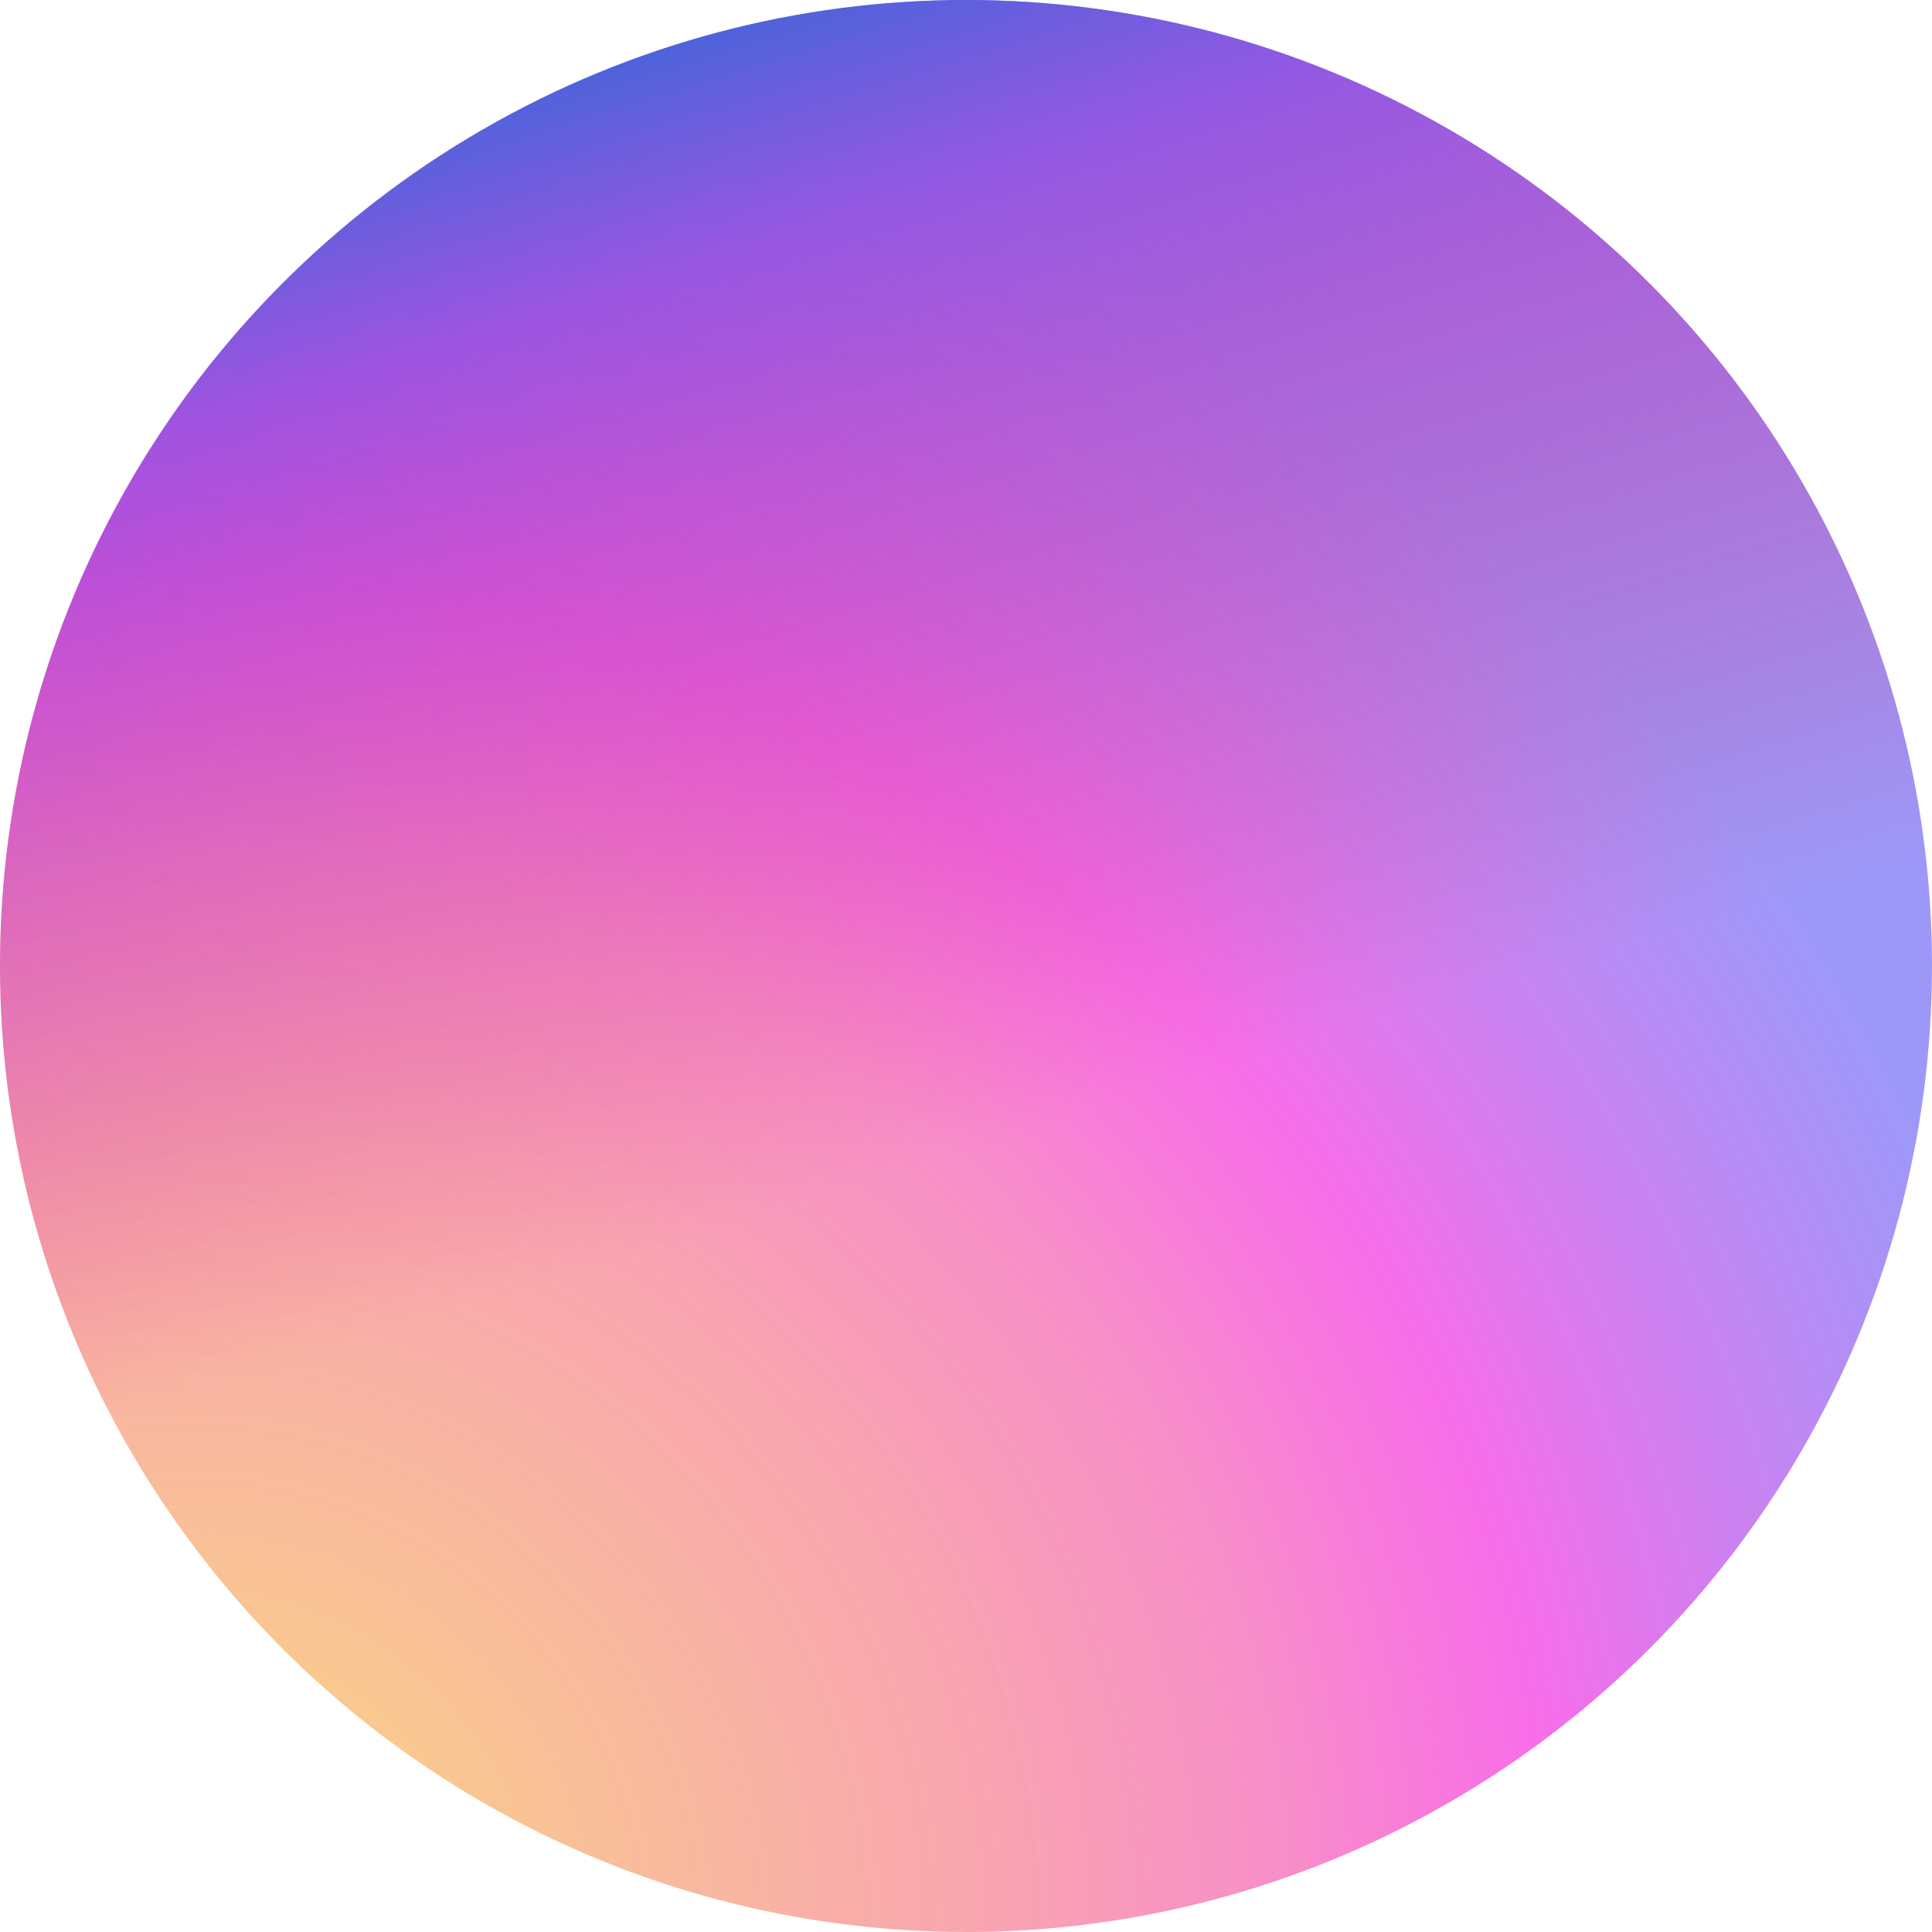 <svg xmlns="http://www.w3.org/2000/svg" xmlns:xlink="http://www.w3.org/1999/xlink" height="80" width="80">
  <defs>
    <radialGradient id="0" gradientTransform="translate(-0.9 0) scale(2, 2)">
      <stop offset="0%" stop-color="#f6e05e"/>
      <stop offset="14%" stop-color="rgba(249, 198, 137, 0.95)"/>
      <stop offset="28%" stop-color="rgba(248, 173, 149, 0.89)"/>
      <stop offset="42%" stop-color="rgba(247, 146, 162, 0.84)"/>
      <stop offset="56%" stop-color="rgba(246, 113, 185, 0.79)"/>
      <stop offset="70%" stop-color="rgba(245, 58, 225, 0.74)"/>
      <stop offset="98%" stop-color="rgba(100, 92, 245, 0.63)"/>
    </radialGradient>
    <linearGradient id="1" x1="0.35" y1="0.02" x2="0.65" y2="0.98">
      <stop offset="0%" stop-color="#4964da"/>
      <stop offset="11.8%" stop-color="rgba(146, 73, 221, 0.8)"/>
      <stop offset="23.6%" stop-color="rgba(176, 60, 196, 0.6)"/>
      <stop offset="35.4%" stop-color="rgba(192, 55, 173, 0.4)"/>
      <stop offset="59%" stop-color="rgba(217, 46, 116, 0)"/>
    </linearGradient>
  </defs>
  <circle cx="40" cy="40" r="40" fill="url(#0)" height="100%" width="100%" />
  <circle cx="40" cy="40" r="40"  fill="url(#1)" height="100%" width="100%" />
</svg>
